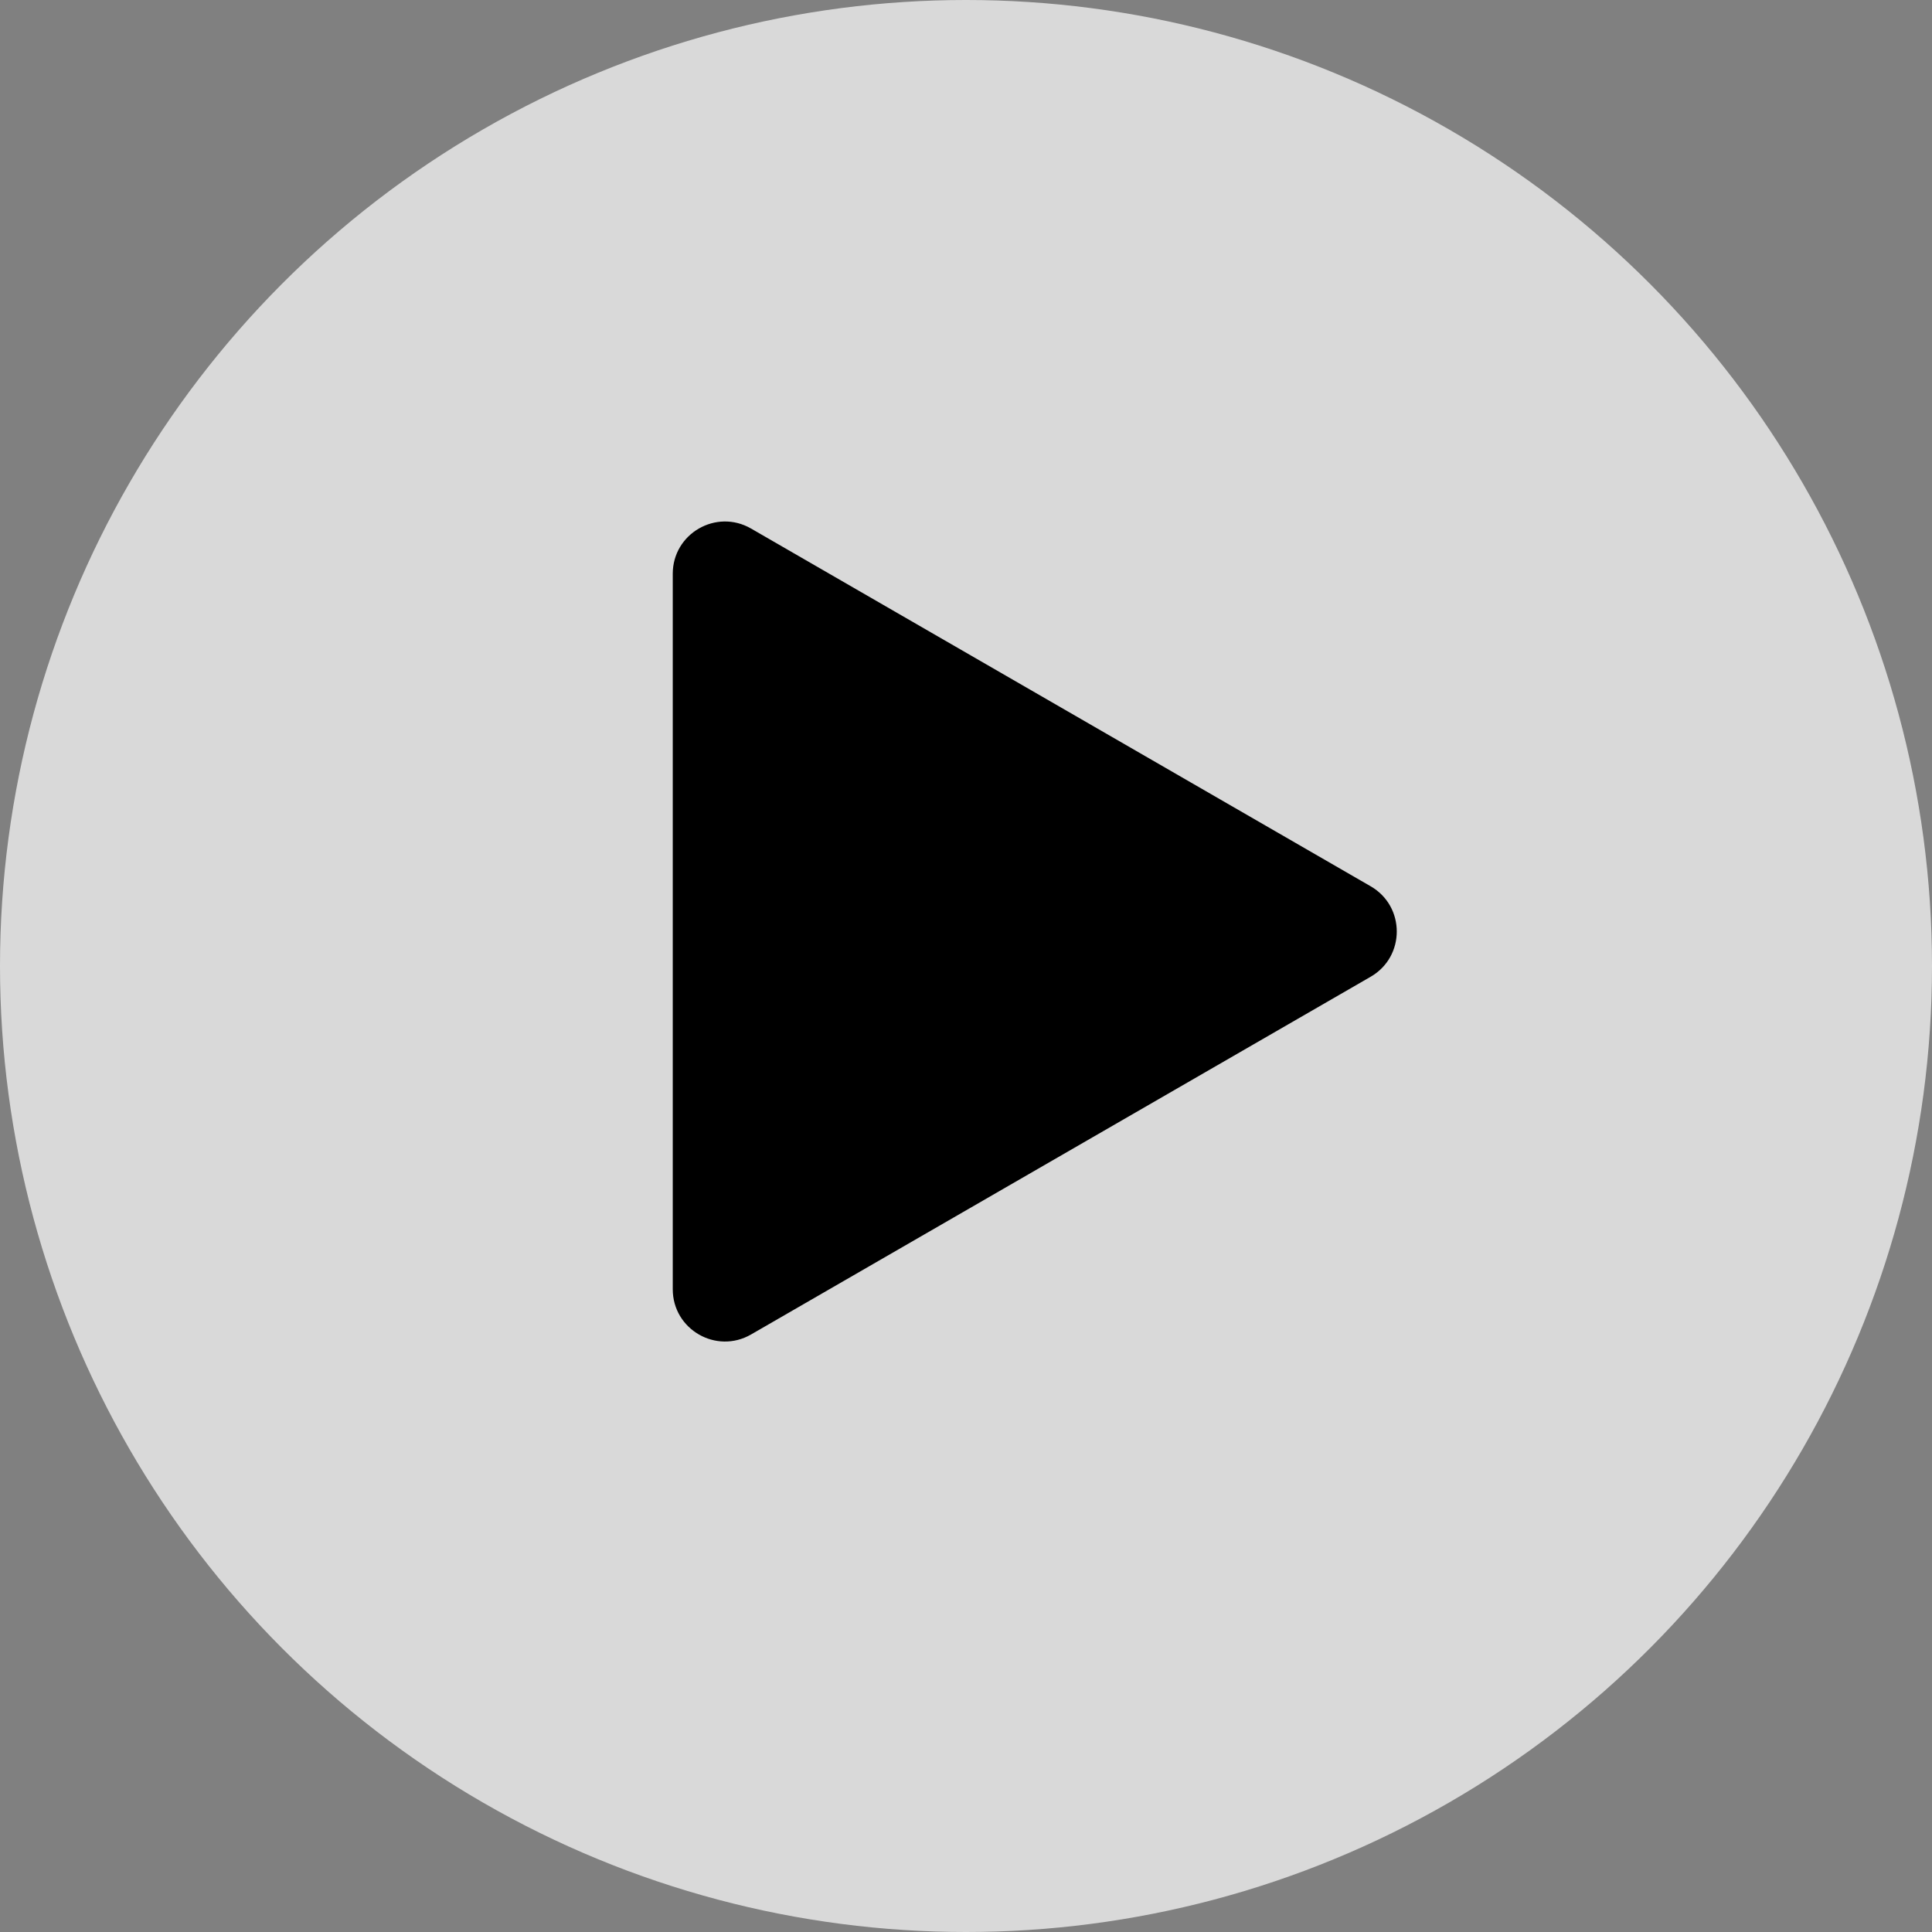 <svg width="74" height="74" viewBox="0 0 74 74" fill="none" xmlns="http://www.w3.org/2000/svg"><rect x="0" y="0" width="74" height="74" fill="#808080" stroke="none"/><circle opacity=".7" cx="37" cy="37" r="37" fill="#fff"/><path d="M52.5 33.947c1.333.77 1.333 2.694 0 3.464L28.768 51.113c-1.334.77-3-.193-3-1.732V21.977c0-1.54 1.666-2.502 3-1.732L52.5 33.947z" fill="#000"/></svg>